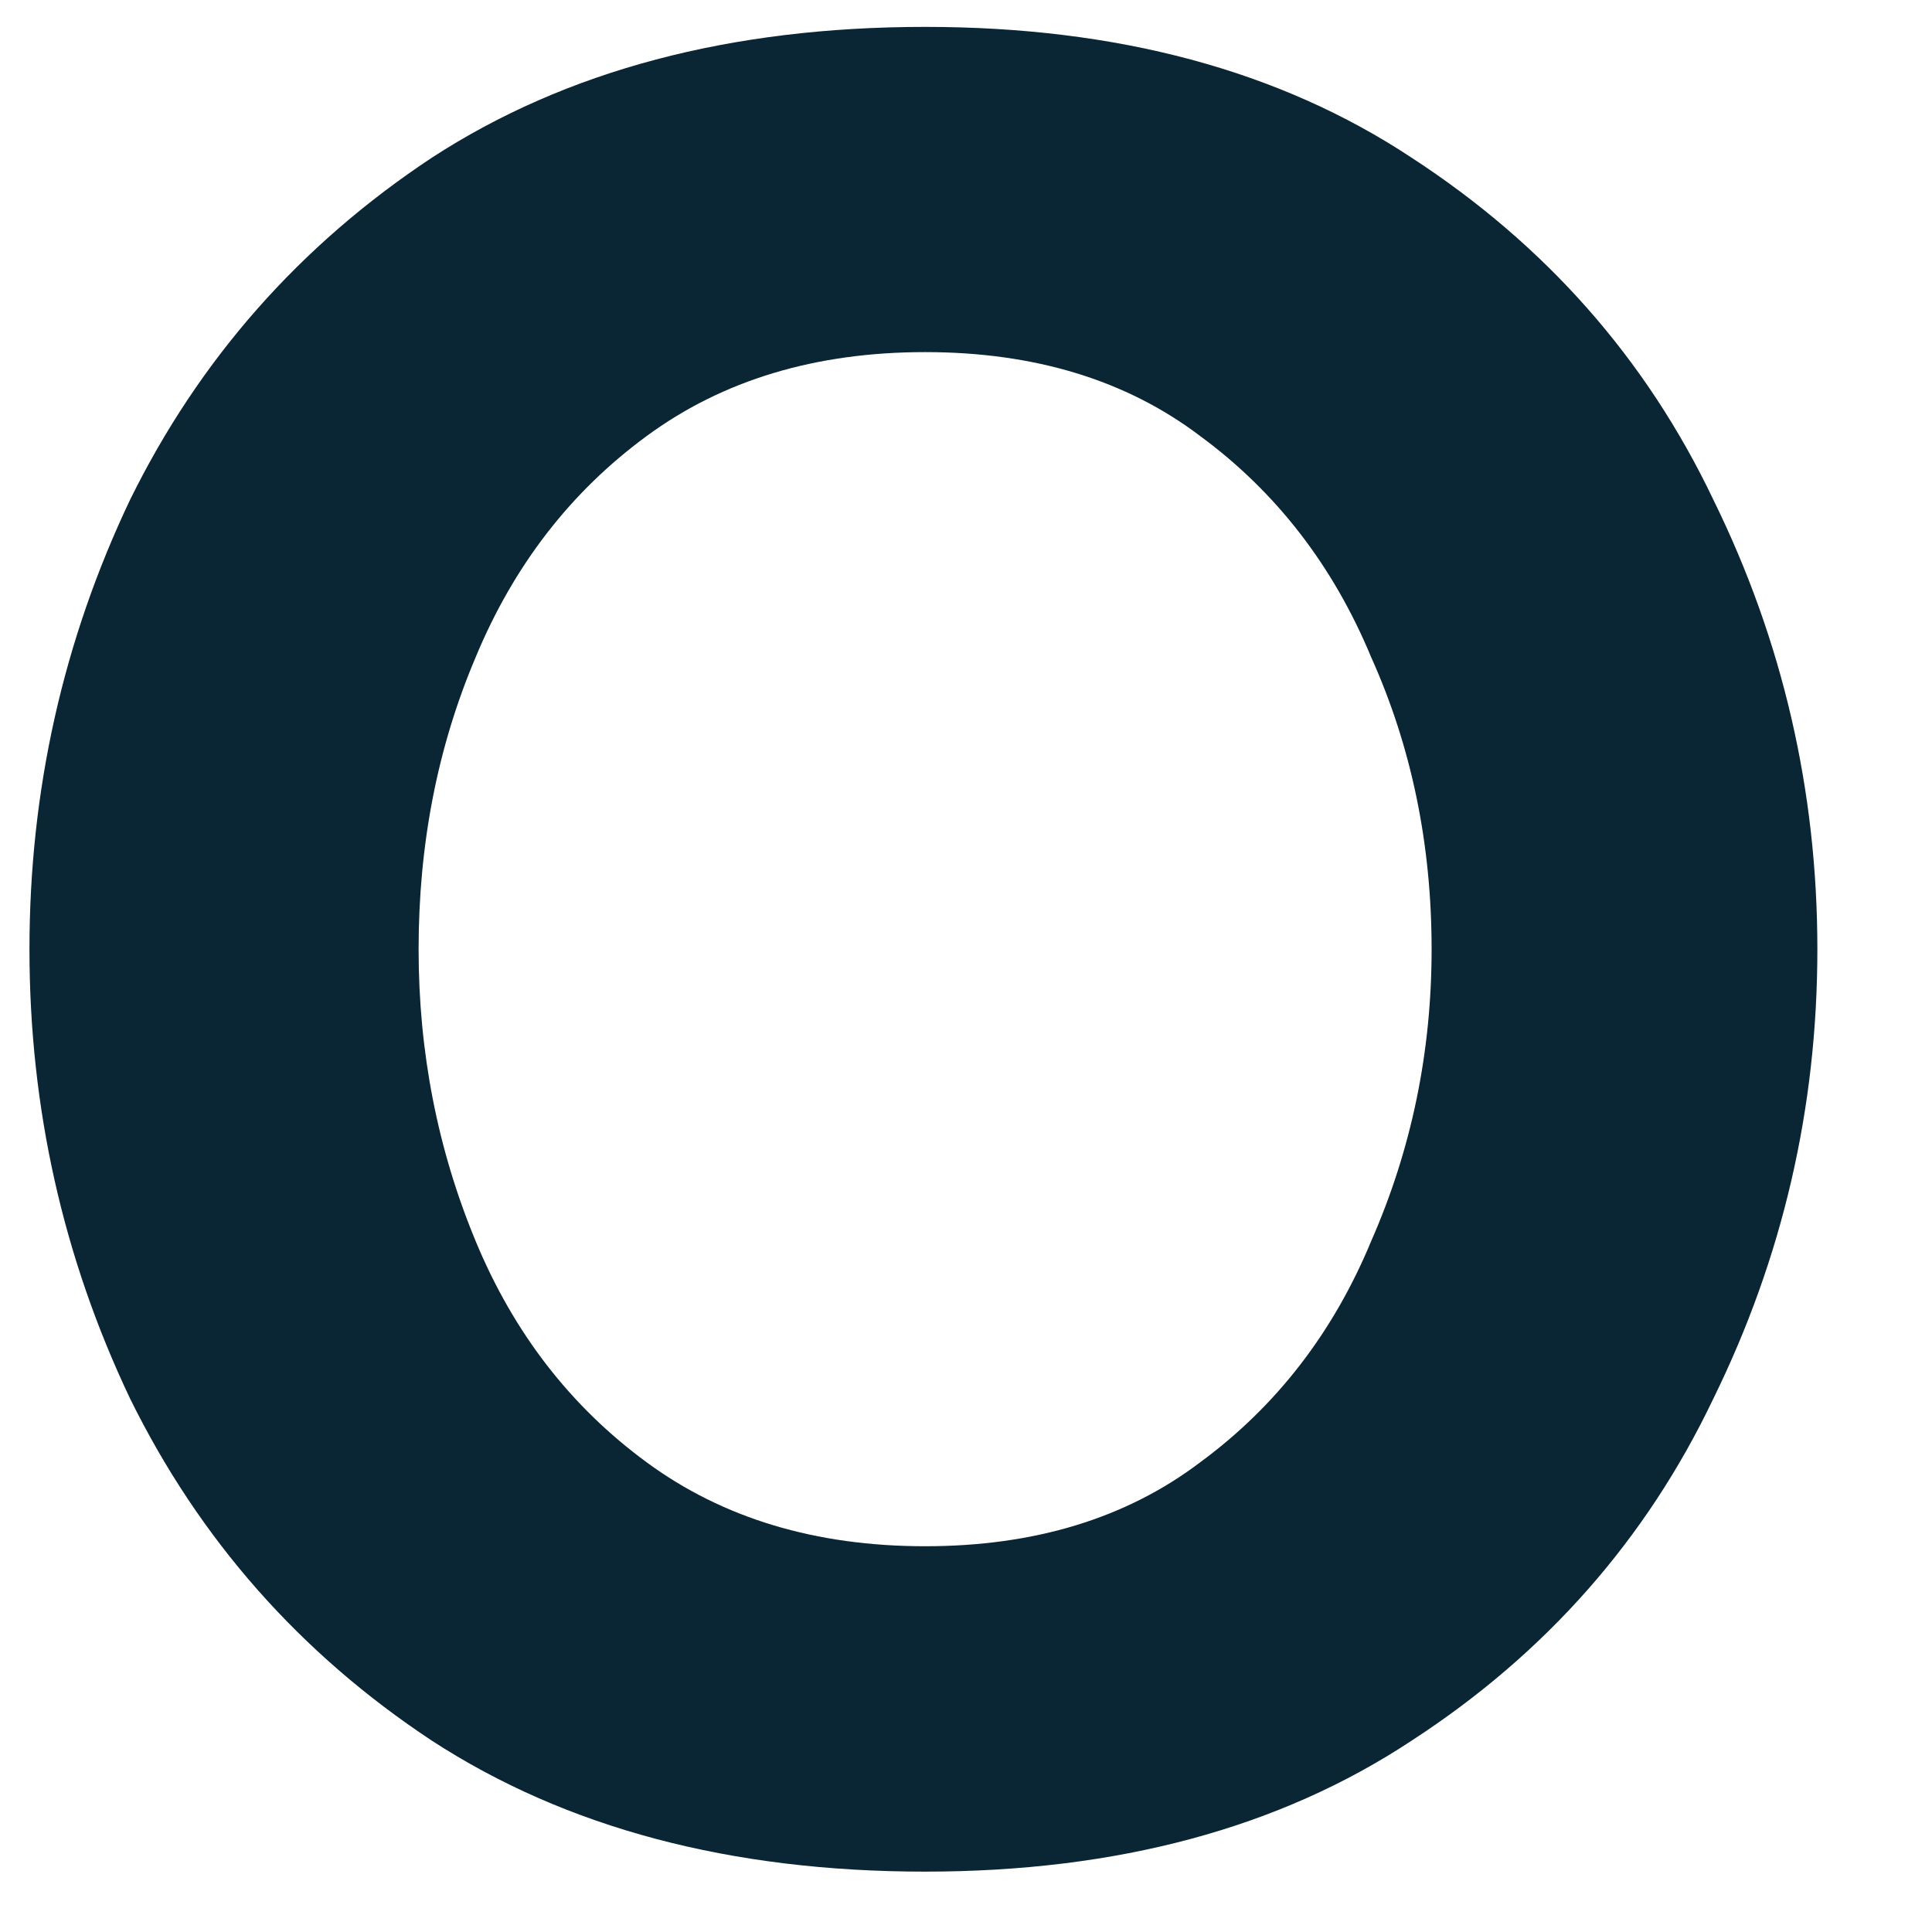 <svg width="12" height="12" viewBox="0 0 12 12" fill="none" xmlns="http://www.w3.org/2000/svg" xmlns:xlink="http://www.w3.org/1999/xlink">
<path d="M5.746,11.625C4.538,11.625 3.517,11.354 2.683,10.812C1.864,10.271 1.239,9.562 0.808,8.687C0.392,7.812 0.183,6.882 0.183,5.896C0.183,4.91 0.392,3.979 0.808,3.104C1.239,2.229 1.864,1.521 2.683,0.979C3.517,0.437 4.538,0.167 5.746,0.167C6.94,0.167 7.947,0.437 8.767,0.979C9.6,1.521 10.225,2.229 10.642,3.104C11.072,3.979 11.288,4.91 11.288,5.896C11.288,6.882 11.072,7.812 10.642,8.687C10.225,9.562 9.6,10.271 8.767,10.812C7.947,11.354 6.94,11.625 5.746,11.625ZM5.746,9.604C6.426,9.604 6.996,9.43 7.454,9.083C7.926,8.736 8.281,8.278 8.517,7.708C8.767,7.139 8.892,6.535 8.892,5.896C8.892,5.243 8.767,4.639 8.517,4.083C8.281,3.514 7.926,3.055 7.454,2.708C6.996,2.361 6.426,2.187 5.746,2.187C5.065,2.187 4.489,2.361 4.017,2.708C3.544,3.055 3.19,3.514 2.954,4.083C2.718,4.639 2.6,5.243 2.6,5.896C2.6,6.535 2.718,7.139 2.954,7.708C3.19,8.278 3.544,8.736 4.017,9.083C4.489,9.43 5.065,9.604 5.746,9.604Z" fill="#0A2533"/>
</svg>

